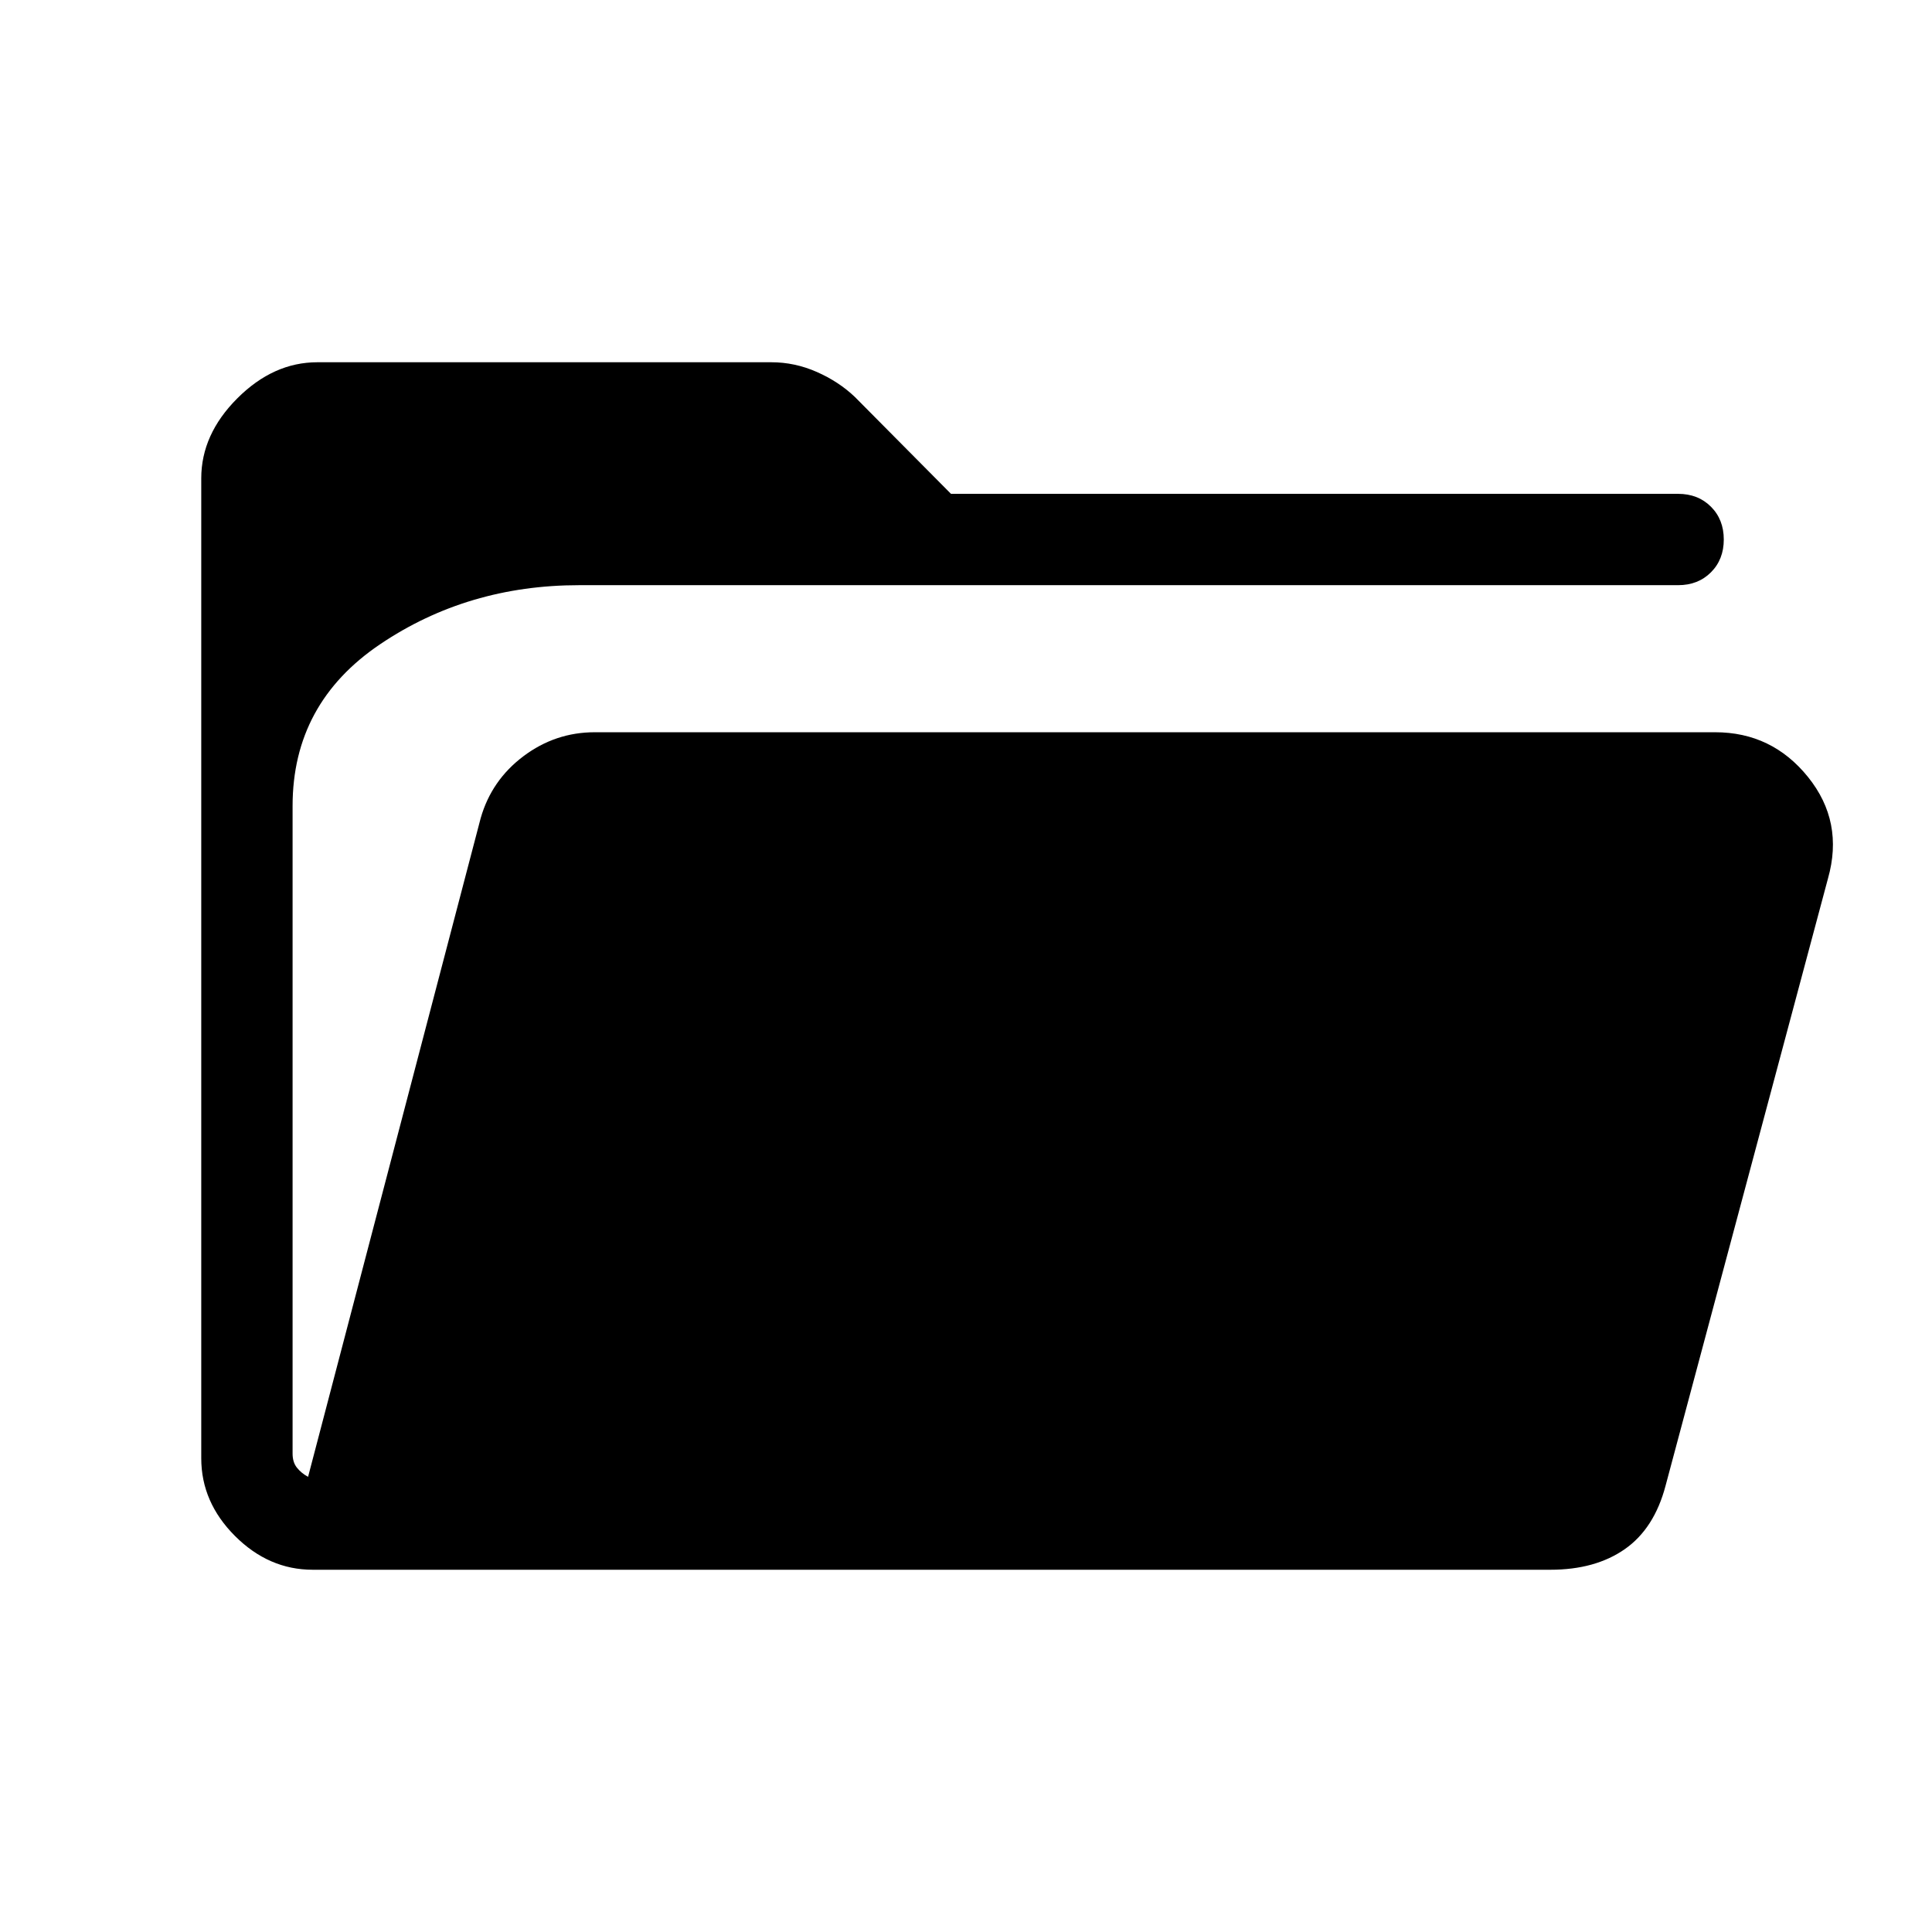 <svg xmlns="http://www.w3.org/2000/svg" width="48" height="48" viewBox="0 -960 960 960"><path d="M155.386-180.001q-21.846 0-38.615-16.77-16.77-16.769-16.77-38.615v-486.92q0-21.846 17.923-39.77 17.924-17.923 39.77-17.923h225.613q11.615 0 22.538 4.808t18.923 12.423l47.77 48.154h361.307q9.923 0 16.307 6.385 6.385 6.384 6.385 16.307 0 9.923-6.385 16.308-6.384 6.384-16.307 6.384H287.846q-55.461 0-98.961 29.346-43.5 29.347-43.5 80.347v321.843q0 4.231 2.116 6.924 2.115 2.692 5.577 4.616l85.769-327.306q5.384-18.846 21.231-30.769 15.846-11.923 35.461-11.923H852.23q28.231 0 46.154 22.231 17.923 22.23 9.923 50.461l-80.692 301.69q-5.615 21.307-20.269 31.538-14.654 10.231-36.961 10.231H155.386Z"/></svg>